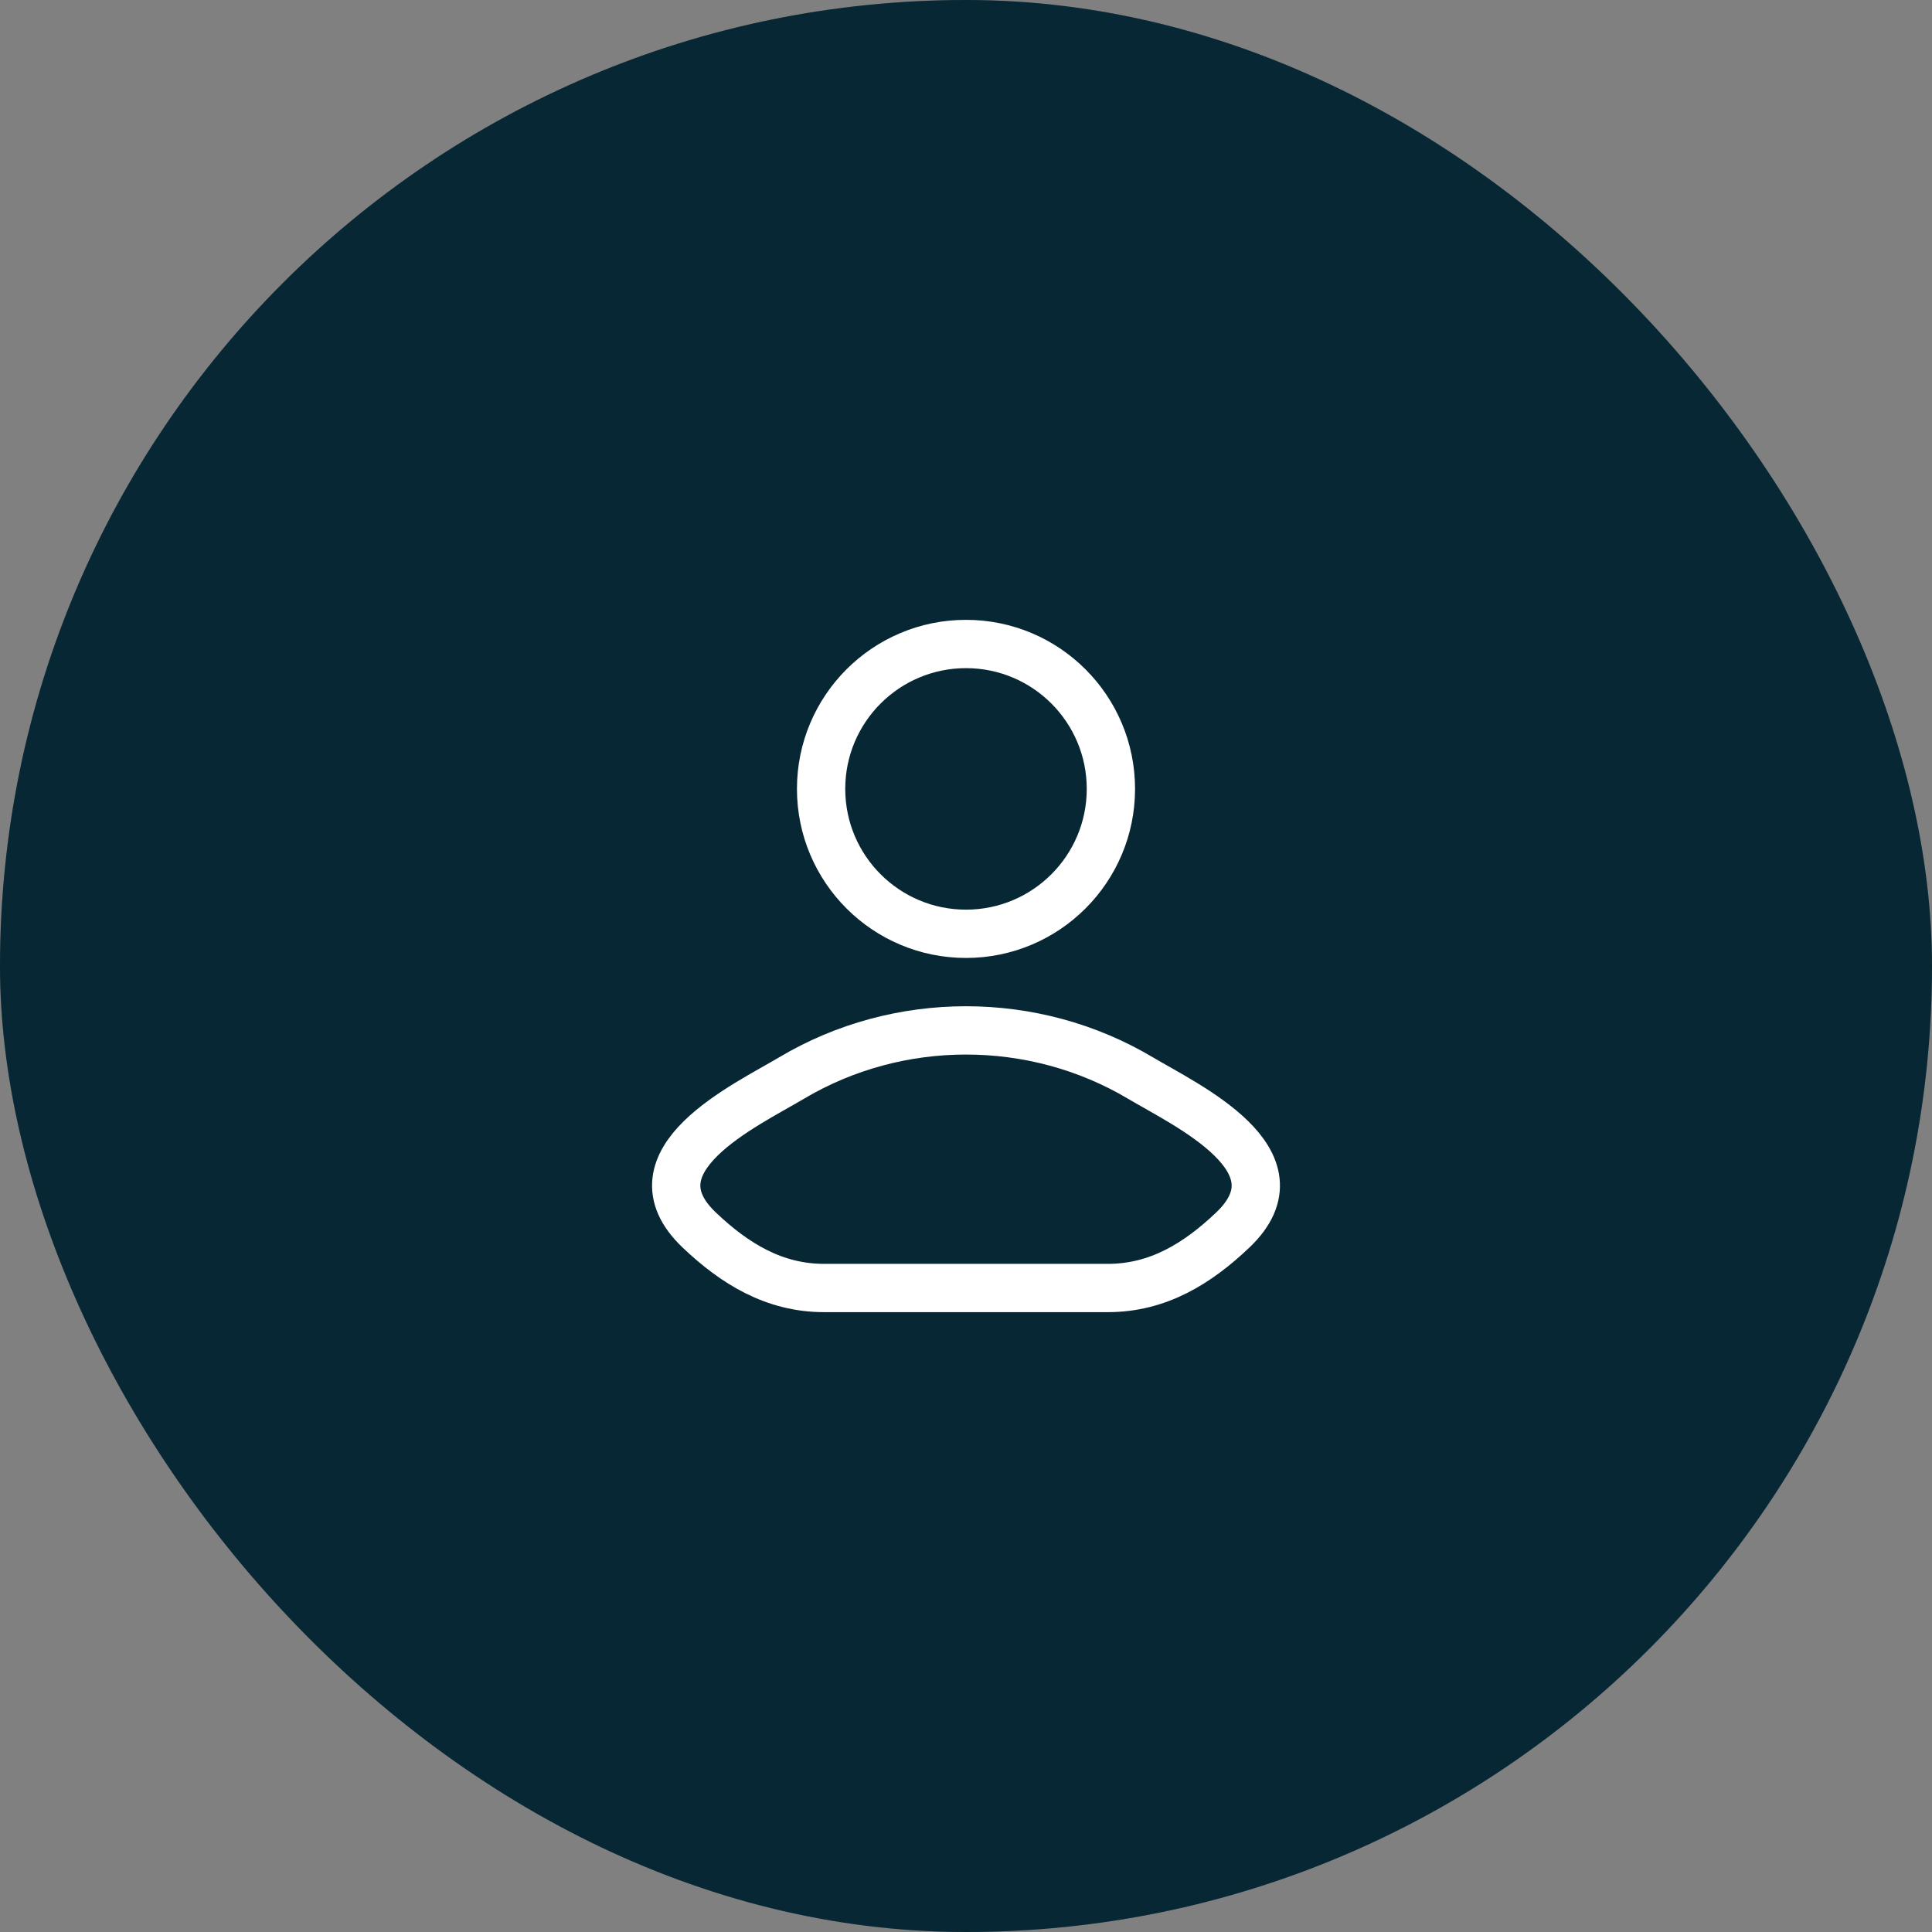 <svg width="60" height="60" viewBox="0 0 60 60" fill="none" xmlns="http://www.w3.org/2000/svg">
<rect x="0" y="0" width="60" height="60" fill="#808080" stroke="none"/>
<rect width="60" height="60" rx="30" fill="#0A3141"/>
<rect width="60" height="60" rx="30" fill="black" fill-opacity="0.2"/>
<path d="M24.578 33.482C23.163 34.324 19.453 36.044 21.713 38.197C22.816 39.248 24.046 40 25.591 40H34.409C35.955 40 37.184 39.248 38.287 38.197C40.547 36.044 36.837 34.324 35.422 33.482C32.105 31.506 27.895 31.506 24.578 33.482Z" stroke="white" stroke-width="1.5" stroke-linecap="round" stroke-linejoin="round"/>
<path d="M34.5 24.5C34.5 26.985 32.485 29 30 29C27.515 29 25.5 26.985 25.5 24.5C25.5 22.015 27.515 20 30 20C32.485 20 34.5 22.015 34.5 24.5Z" stroke="white" stroke-width="1.5"/>
</svg>
